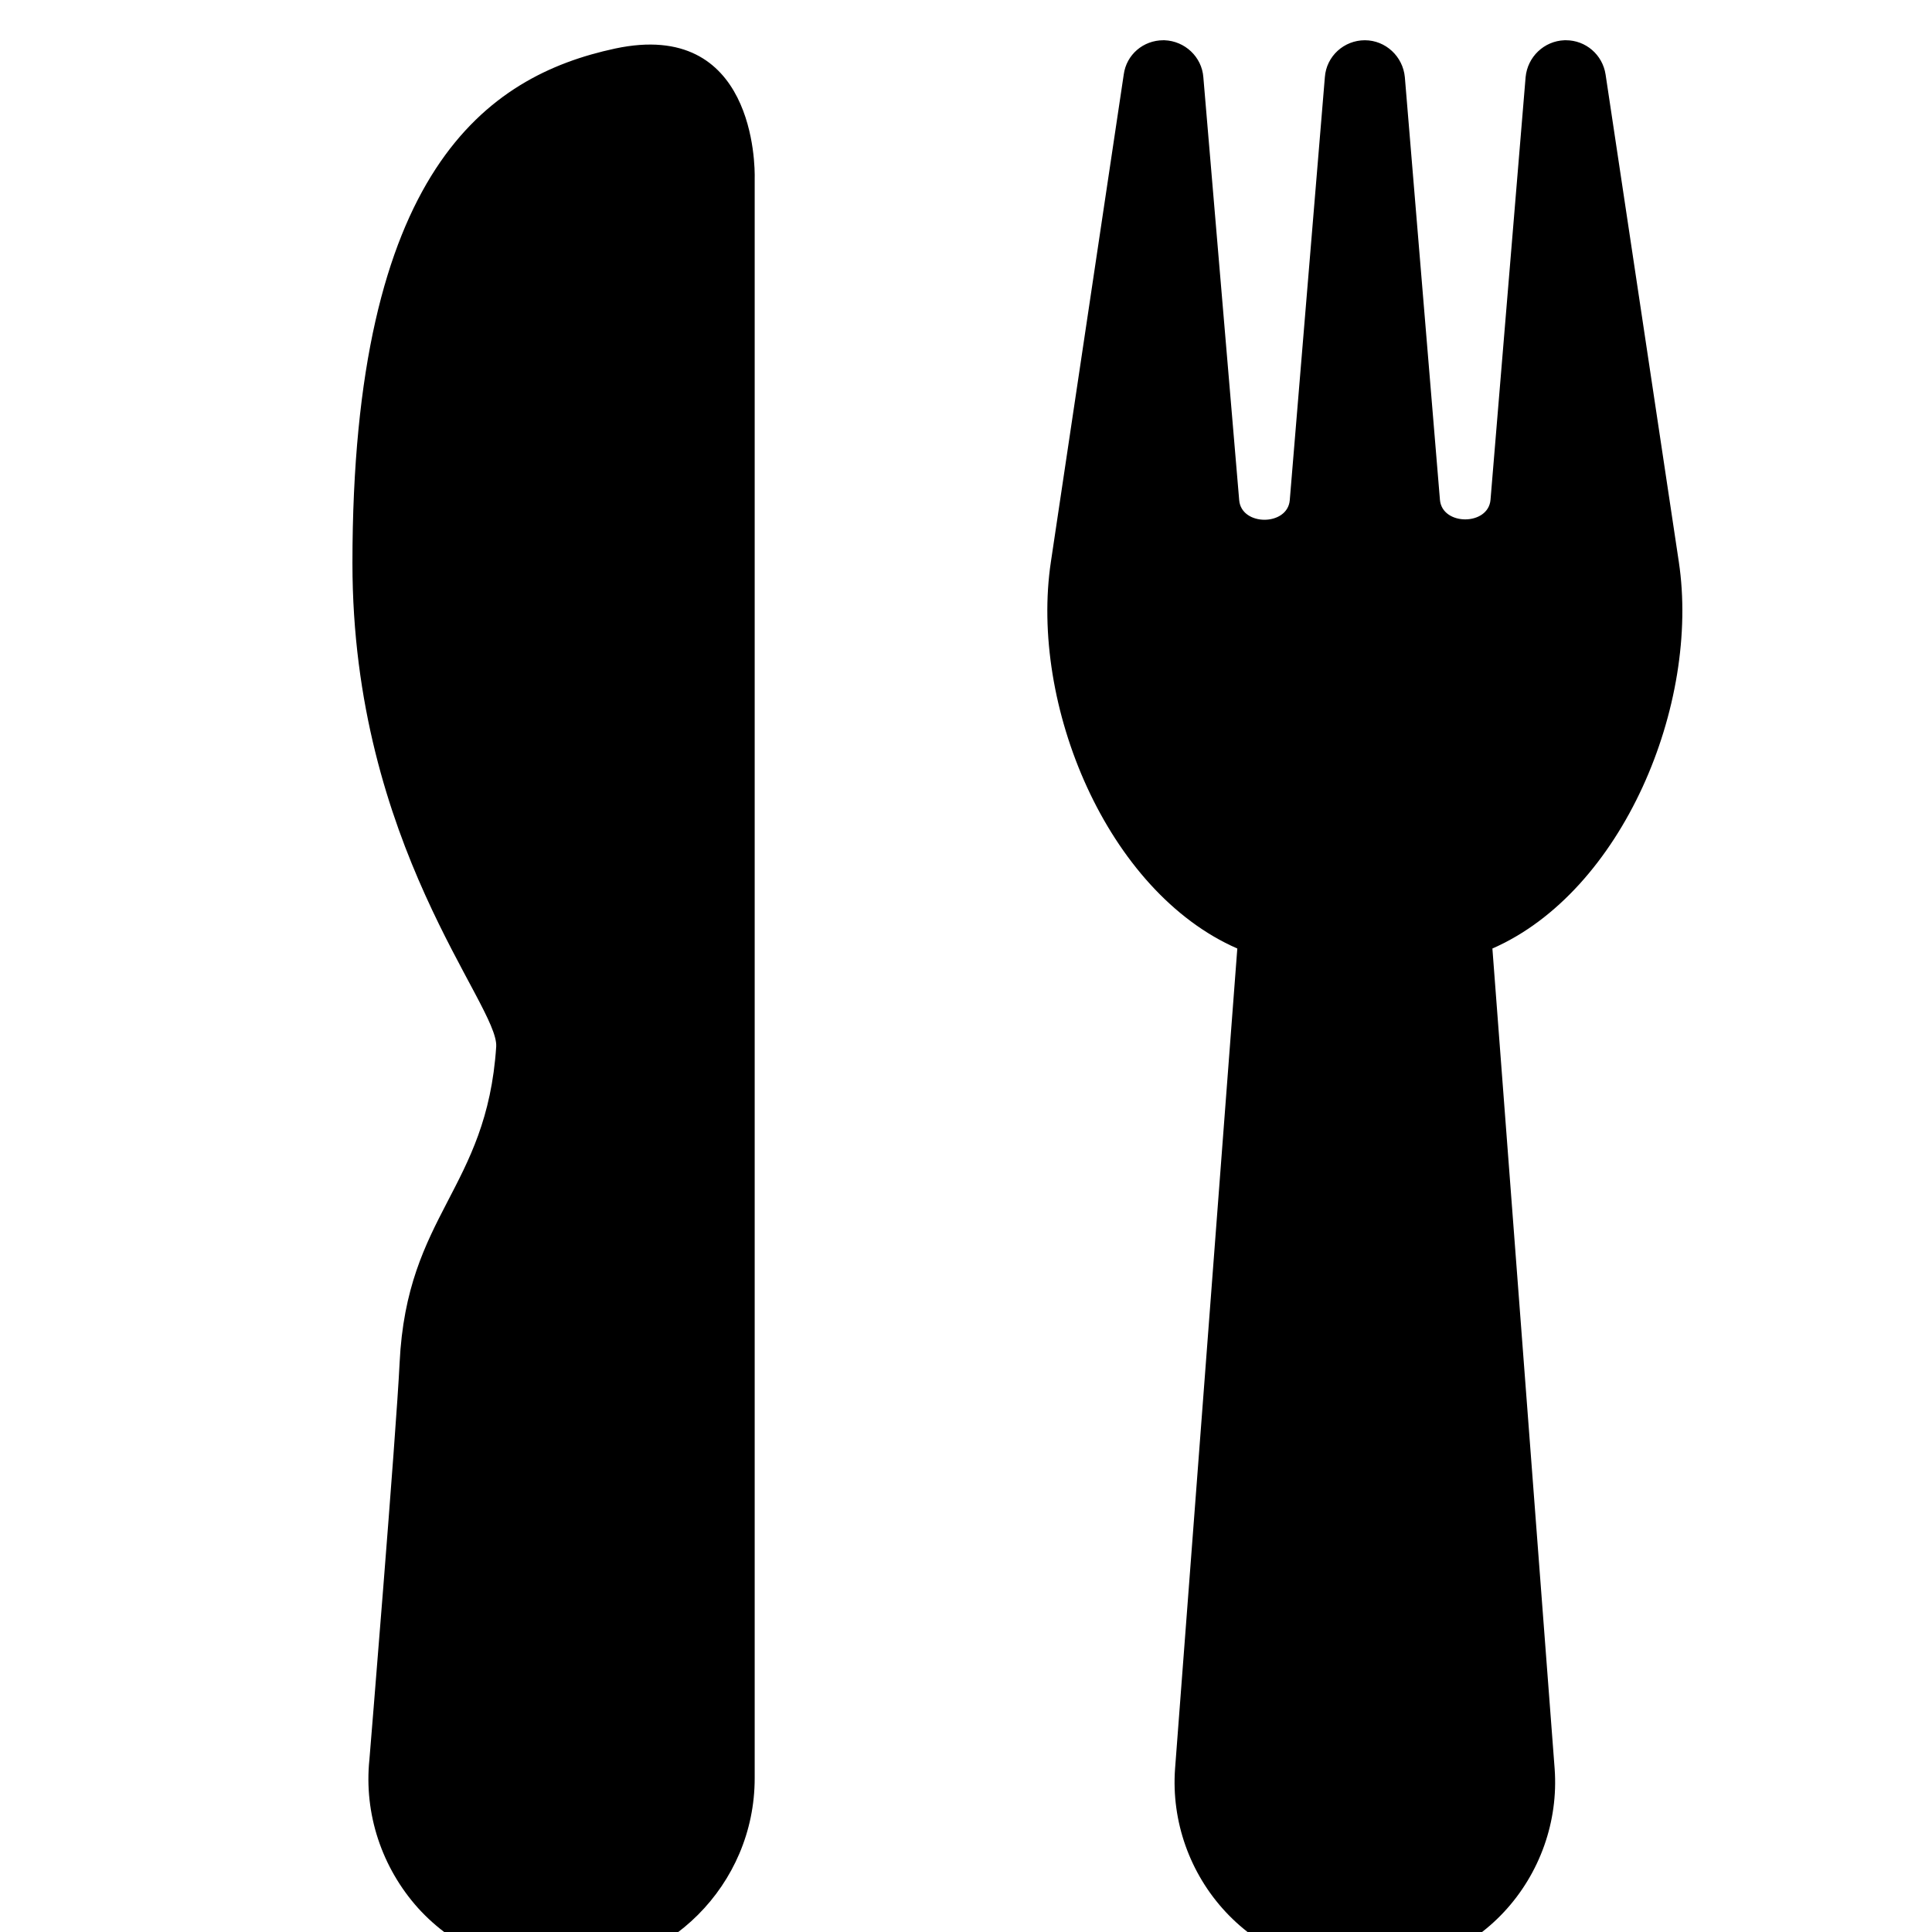<svg xmlns="http://www.w3.org/2000/svg" viewBox="0 0 1024 1024"><path d="M889.8 297.733L851 39.533c-1.6-10.6-10.6-18.2-21-18.2h-.8c-10.8.4-19.6 8.8-20.6 19.6l-18.6 224c-1.2 13.8-25.6 13.8-26.8 0l-18.6-224c-1-11-10.2-19.6-21.2-19.6s-20.4 8.4-21.2 19.6l-18.6 224.2c-1.2 13.8-25.6 13.8-26.8 0l-19-224.2c-.8-10.8-9.8-19.2-20.6-19.6h-.6c-10.6 0-19.6 7.6-21 18.2l-38.6 258.2c-11.4 75.6 29.6 174.8 98.8 205l-33 434.8c-2 27.8 7.8 55.4 26.8 75.8s45.8 32 73.6 32h.2c27.8 0 54.8-11.6 73.8-32s28.8-48 26.8-75.8l-33-434.8c69-30.2 110.2-129.4 98.8-205zm-563.8-272c-68 14.6-139.2 64.6-139.2 272.8 0 149.8 77.6 234 76.2 256.2-5 75.8-47.4 88.6-51.2 167.6-1.8 37.6-16 210.2-16 210.2-3 28.8 6.6 57.4 25.8 78.8 19.4 21.4 47.2 33.6 76 33.6 56.4 0 102.4-46 102.4-102.4v-847.8c.2-7 0-84.8-74-69z"/></svg>